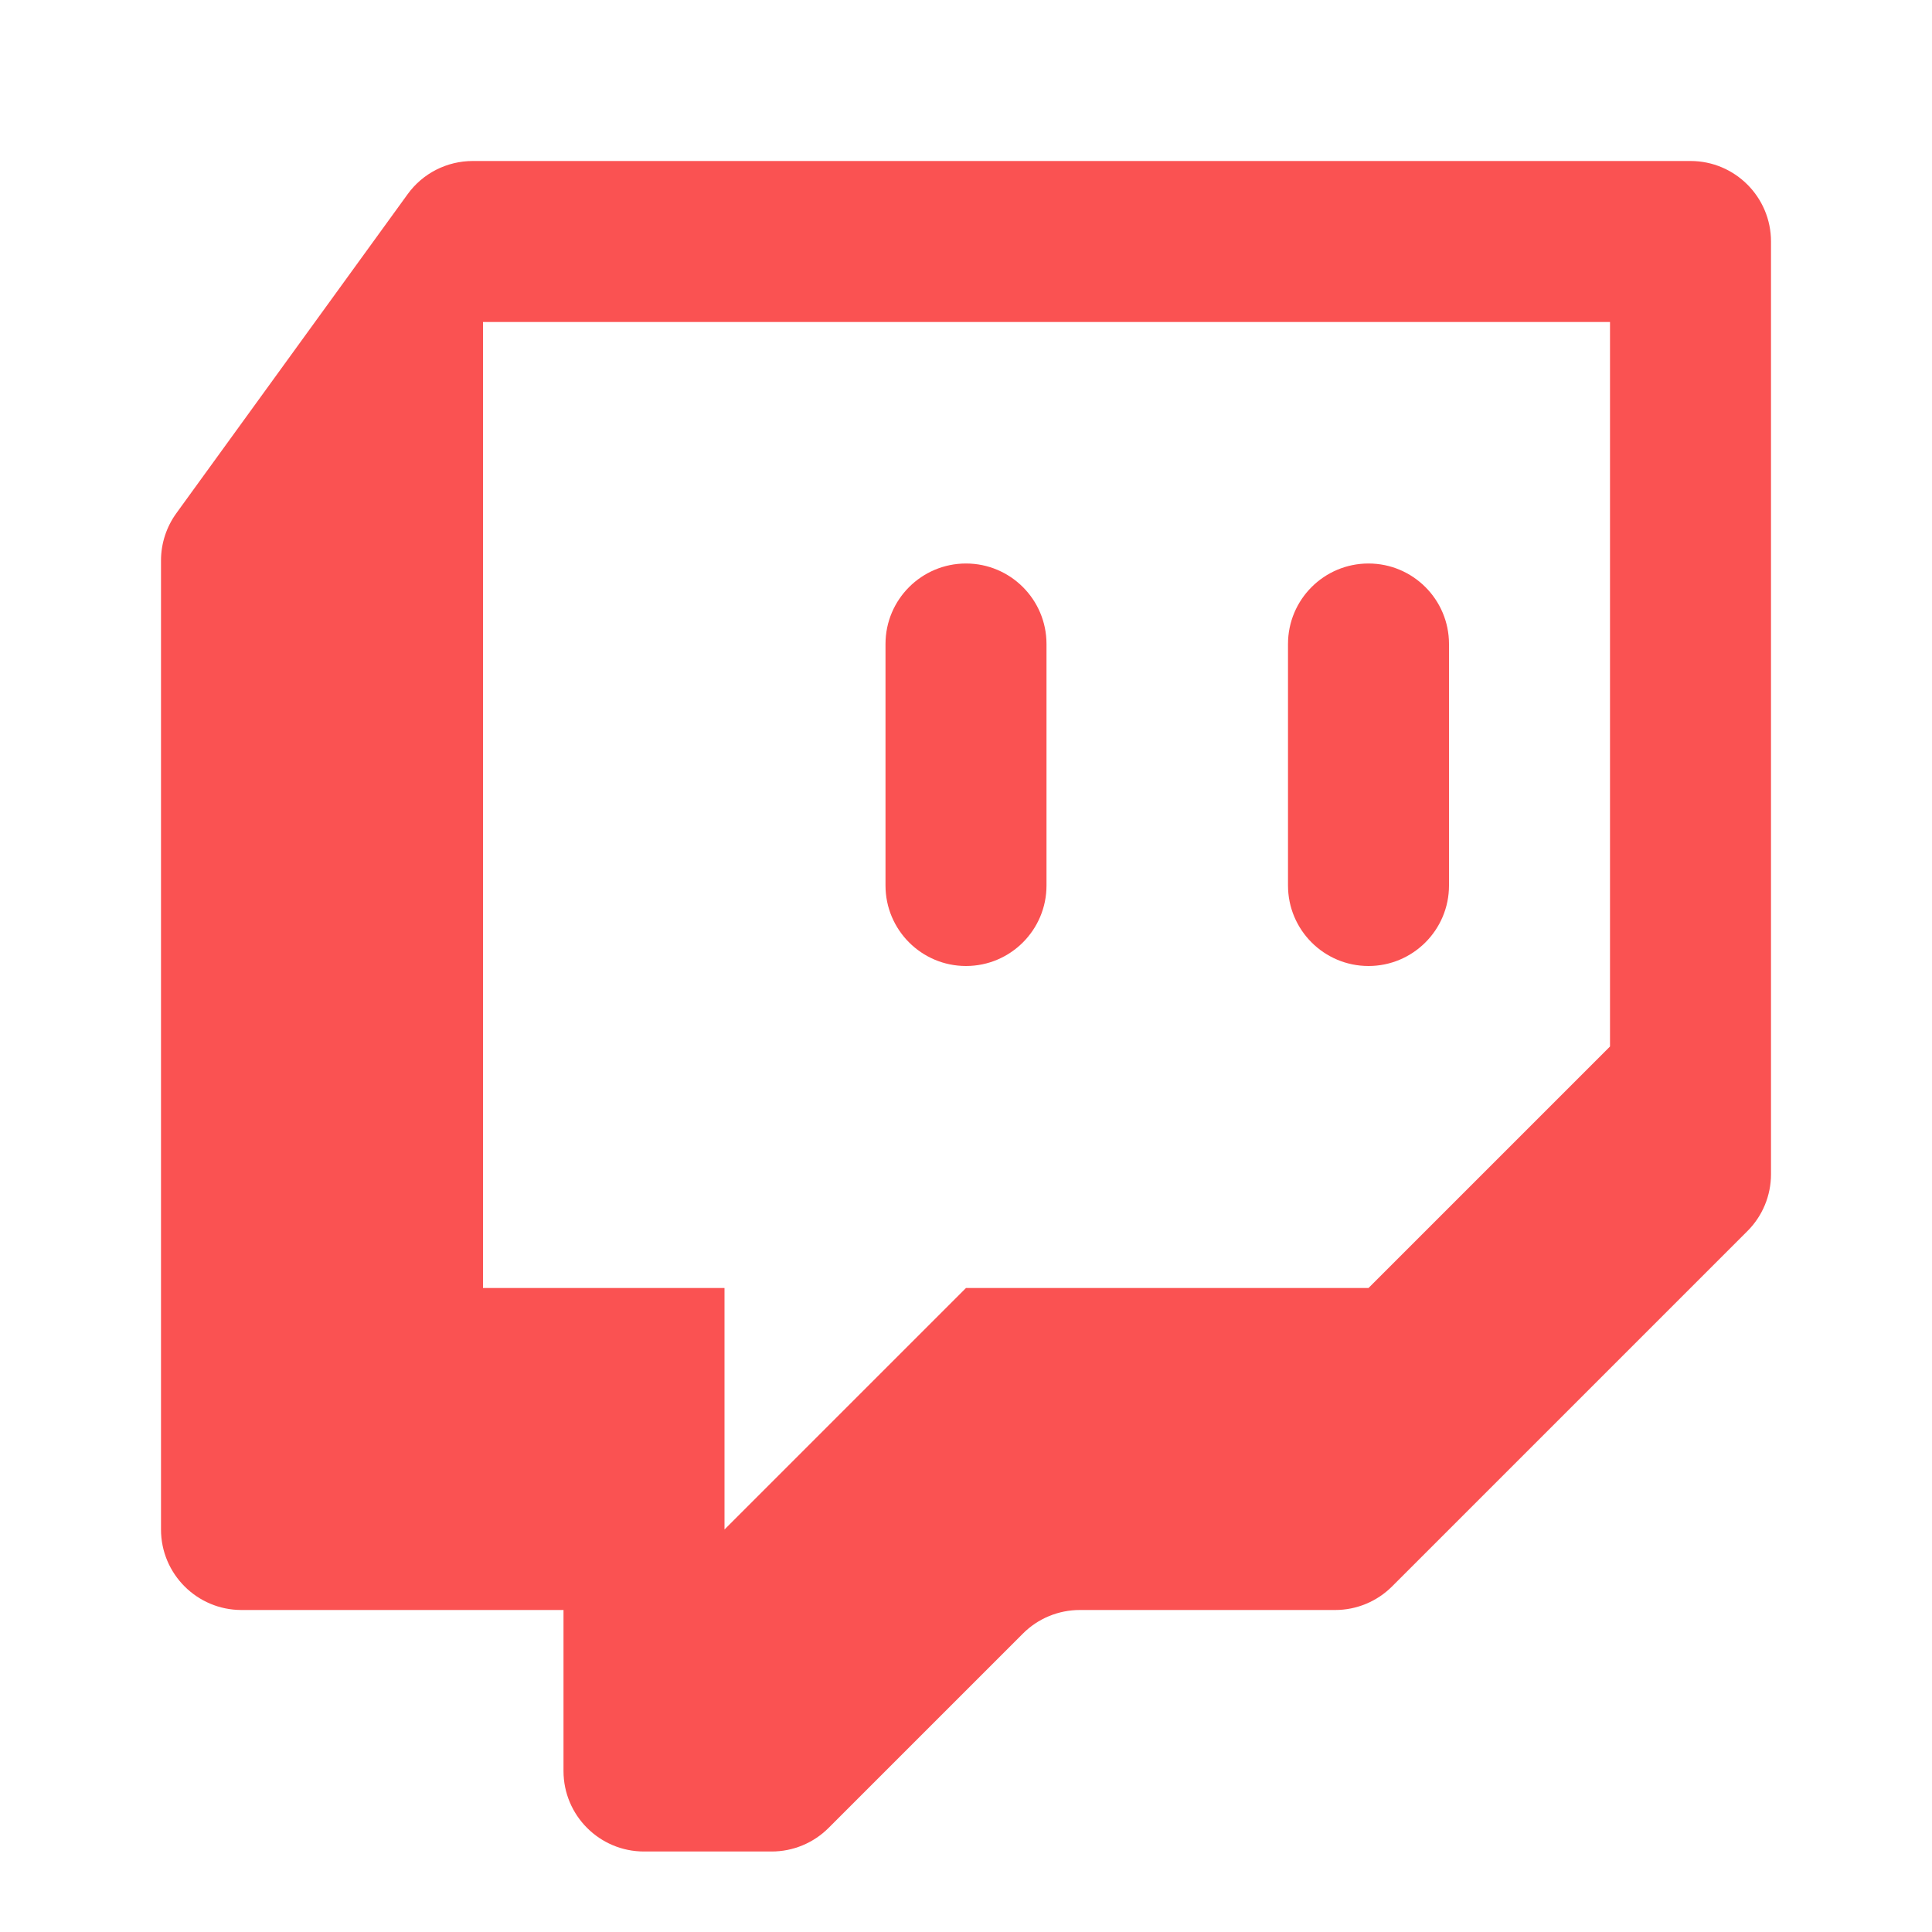 <svg fill="#FA5252" xmlns="http://www.w3.org/2000/svg"  viewBox="0 0 24 24" width="24px" height="24px"><path d="M 5.873 2 C 5.553 2 5.252 2.152 5.064 2.412 L 2.191 6.375 C 2.067 6.546 2 6.752 2 6.963 L 2 19 C 2 19.552 2.448 20 3 20 L 7 20 L 7 22 C 7 22.552 7.448 23 8 23 L 9.586 23 C 9.851 23 10.105 22.895 10.293 22.707 L 12.707 20.293 C 12.894 20.105 13.149 20 13.414 20 L 16.586 20 C 16.851 20 17.105 19.895 17.293 19.707 L 21.707 15.293 C 21.895 15.106 22 14.851 22 14.586 L 22 3 C 22 2.448 21.552 2 21 2 L 5.873 2 z M 6 4 L 20 4 L 20 13 L 17 16 L 12 16 L 9 19 L 9 16 L 6 16 L 6 4 z M 12 7 C 11.448 7 11 7.448 11 8 L 11 11 C 11 11.552 11.448 12 12 12 C 12.552 12 13 11.552 13 11 L 13 8 C 13 7.448 12.552 7 12 7 z M 17 7 C 16.448 7 16 7.448 16 8 L 16 11 C 16 11.552 16.448 12 17 12 C 17.552 12 18 11.552 18 11 L 18 8 C 18 7.448 17.552 7 17 7 z"/></svg>